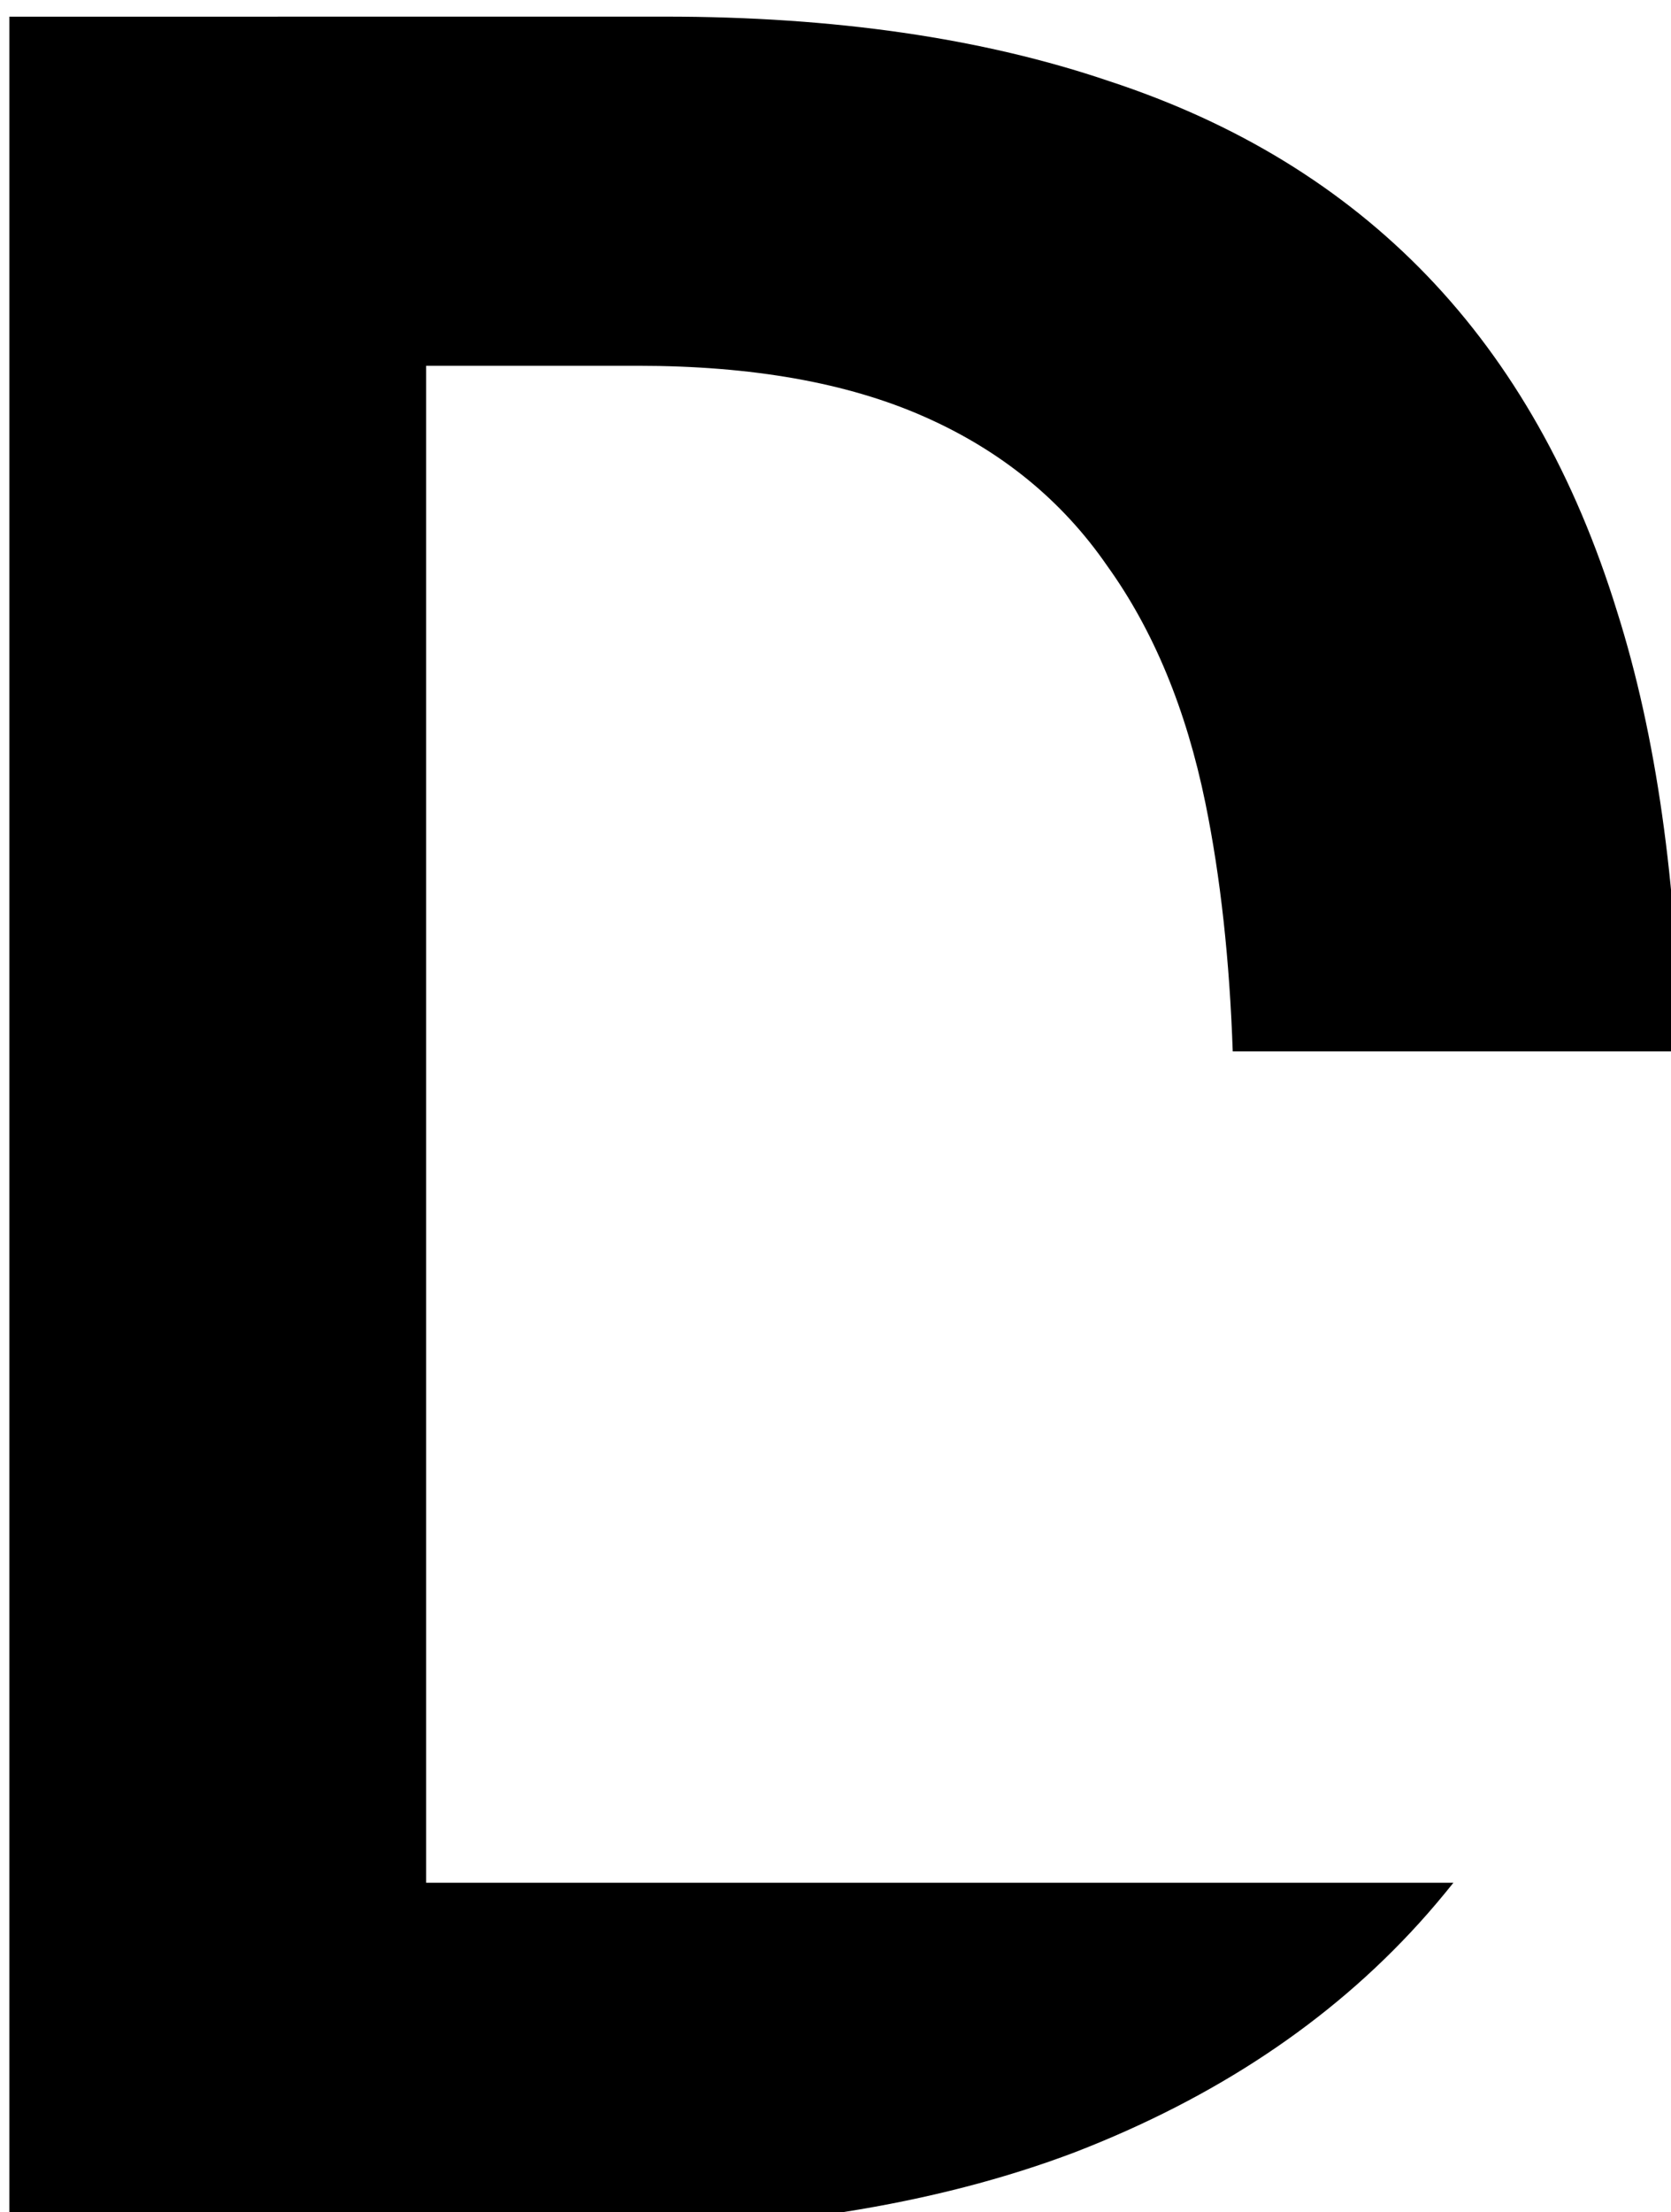 <?xml version="1.0" encoding="UTF-8" standalone="no"?>
<!-- Created with Inkscape (http://www.inkscape.org/) -->

<svg
   xmlns:dc="http://purl.org/dc/elements/1.1/"
   xmlns:cc="http://creativecommons.org/ns#"
   xmlns:rdf="http://www.w3.org/1999/02/22-rdf-syntax-ns#"
   xmlns:svg="http://www.w3.org/2000/svg"
   xmlns="http://www.w3.org/2000/svg"
   xmlns:sodipodi="http://sodipodi.sourceforge.net/DTD/sodipodi-0.dtd"
   xmlns:inkscape="http://www.inkscape.org/namespaces/inkscape"
   width="8.168mm"
   height="10.808mm"
   viewBox="0 0 8.168 10.808"
   version="1.1"
   id="svg8"
   inkscape:version="0.92.4 (5da689c313, 2019-01-14)"
   sodipodi:docname="D2-1.svg">
  <defs
     id="defs2" />
  <sodipodi:namedview
     id="base"
     pagecolor="#ffffff"
     bordercolor="#666666"
     borderopacity="1.0"
     inkscape:pageopacity="0.0"
     inkscape:pageshadow="2"
     inkscape:zoom="2.8284271"
     inkscape:cx="-93.209191"
     inkscape:cy="-64.240174"
     inkscape:document-units="in"
     inkscape:current-layer="layer1"
     showgrid="false"
     fit-margin-top="0"
     fit-margin-left="0"
     fit-margin-right="0"
     fit-margin-bottom="0"
     inkscape:window-width="1858"
     inkscape:window-height="1057"
     inkscape:window-x="54"
     inkscape:window-y="1072"
     inkscape:window-maximized="1" />
  <g
     inkscape:label="Layer 1"
     inkscape:groupmode="layer"
     id="layer1"
     transform="translate(-14.345,-134.102)">
    <path
       style="font-style:normal;font-variant:normal;font-weight:bold;font-stretch:normal;font-size:16.933px;line-height:125%;font-family:Consolas;-inkscape-font-specification:'Consolas Bold';letter-spacing:0px;word-spacing:0px;fill:#000000;fill-opacity:1;stroke:none;stroke-width:1px;stroke-linecap:butt;stroke-linejoin:miter;stroke-opacity:1"
       d="M 108.414,197.281 V 238.125 h 10.375 c 3.604,0 6.698,-0.49 9.281,-1.469 2.583,-1 4.698,-2.406 6.344,-4.219 0.221,-0.243 0.432,-0.494 0.637,-0.75 h -15.574 -3.375 v -15.328 -12.641 h 3.906 c 2.104,0 3.865,0.312 5.281,0.938 1.417,0.625 2.542,1.542 3.375,2.75 0.854,1.187 1.458,2.646 1.812,4.375 0.281,1.373 0.446,2.903 0.504,4.578 h 8.252 c -0.06,-3.1 -0.436,-5.816 -1.162,-8.109 -0.771,-2.5 -1.938,-4.562 -3.5,-6.188 -1.562,-1.625 -3.521,-2.823 -5.875,-3.594 -2.333,-0.792 -5.062,-1.188 -8.188,-1.188 z"
       transform="matrix(0.265,0,0,0.265,-14.339,81.904)"
       id="path4536-1"
       inkscape:connector-curvature="0" />
  </g>
</svg>
